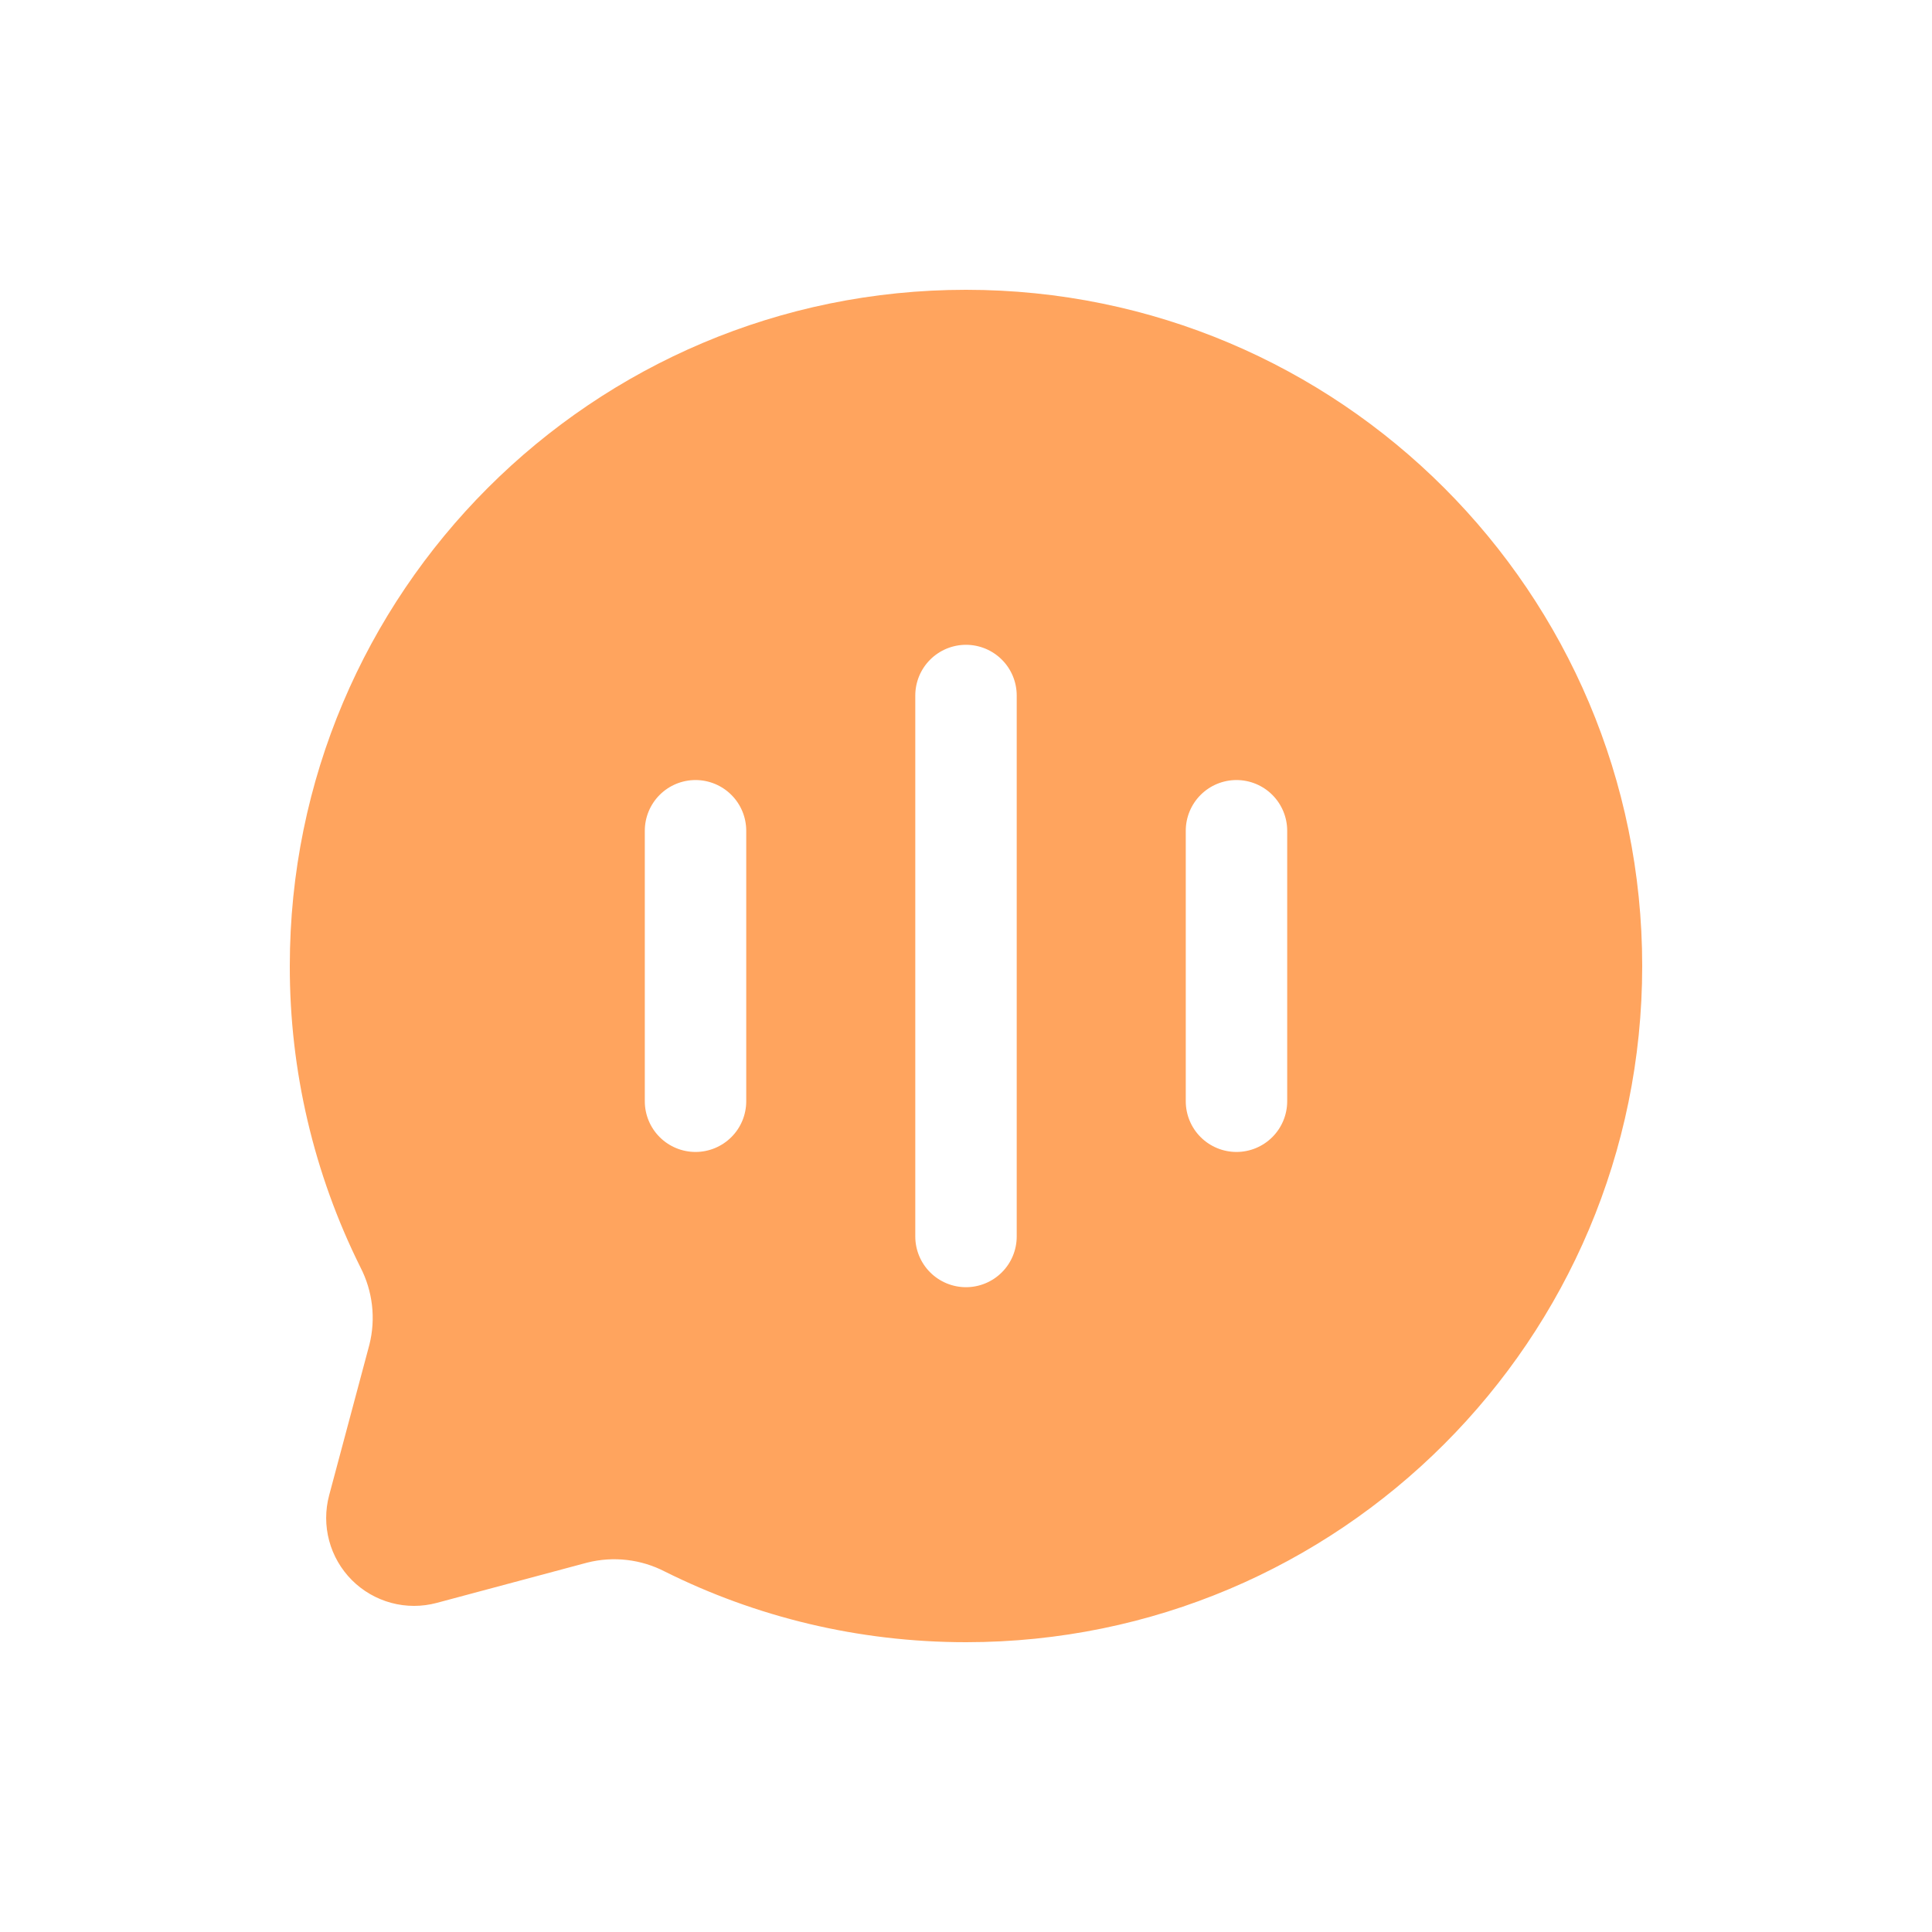 <svg width="100" height="100" viewBox="0 0 100 100" fill="none" xmlns="http://www.w3.org/2000/svg">
<path fill-rule="evenodd" clip-rule="evenodd" d="M85 50C85 69.331 69.331 85 50 85C44.4 85 39.108 83.684 34.418 81.346C33.179 80.704 31.749 80.539 30.396 80.88L22.605 82.966C21.834 83.172 21.023 83.172 20.252 82.965C19.481 82.757 18.778 82.351 18.214 81.787C17.65 81.222 17.244 80.519 17.038 79.748C16.831 78.977 16.831 78.165 17.037 77.394L19.119 69.603C19.459 68.252 19.292 66.823 18.651 65.585C16.241 60.744 14.992 55.408 15 50C15 30.669 30.669 15 50 15C69.331 15 85 30.669 85 50ZM50 33.375C50.696 33.375 51.364 33.652 51.856 34.144C52.349 34.636 52.625 35.304 52.625 36V64C52.625 64.696 52.349 65.364 51.856 65.856C51.364 66.348 50.696 66.625 50 66.625C49.304 66.625 48.636 66.348 48.144 65.856C47.652 65.364 47.375 64.696 47.375 64V36C47.375 35.304 47.652 34.636 48.144 34.144C48.636 33.652 49.304 33.375 50 33.375ZM38.625 43C38.625 42.304 38.349 41.636 37.856 41.144C37.364 40.652 36.696 40.375 36 40.375C35.304 40.375 34.636 40.652 34.144 41.144C33.652 41.636 33.375 42.304 33.375 43V57C33.375 57.696 33.652 58.364 34.144 58.856C34.636 59.348 35.304 59.625 36 59.625C36.696 59.625 37.364 59.348 37.856 58.856C38.349 58.364 38.625 57.696 38.625 57V43ZM64 40.375C64.696 40.375 65.364 40.652 65.856 41.144C66.348 41.636 66.625 42.304 66.625 43V57C66.625 57.696 66.348 58.364 65.856 58.856C65.364 59.348 64.696 59.625 64 59.625C63.304 59.625 62.636 59.348 62.144 58.856C61.652 58.364 61.375 57.696 61.375 57V43C61.375 42.304 61.652 41.636 62.144 41.144C62.636 40.652 63.304 40.375 64 40.375Z" fill="#FFA45E"/>
</svg>
